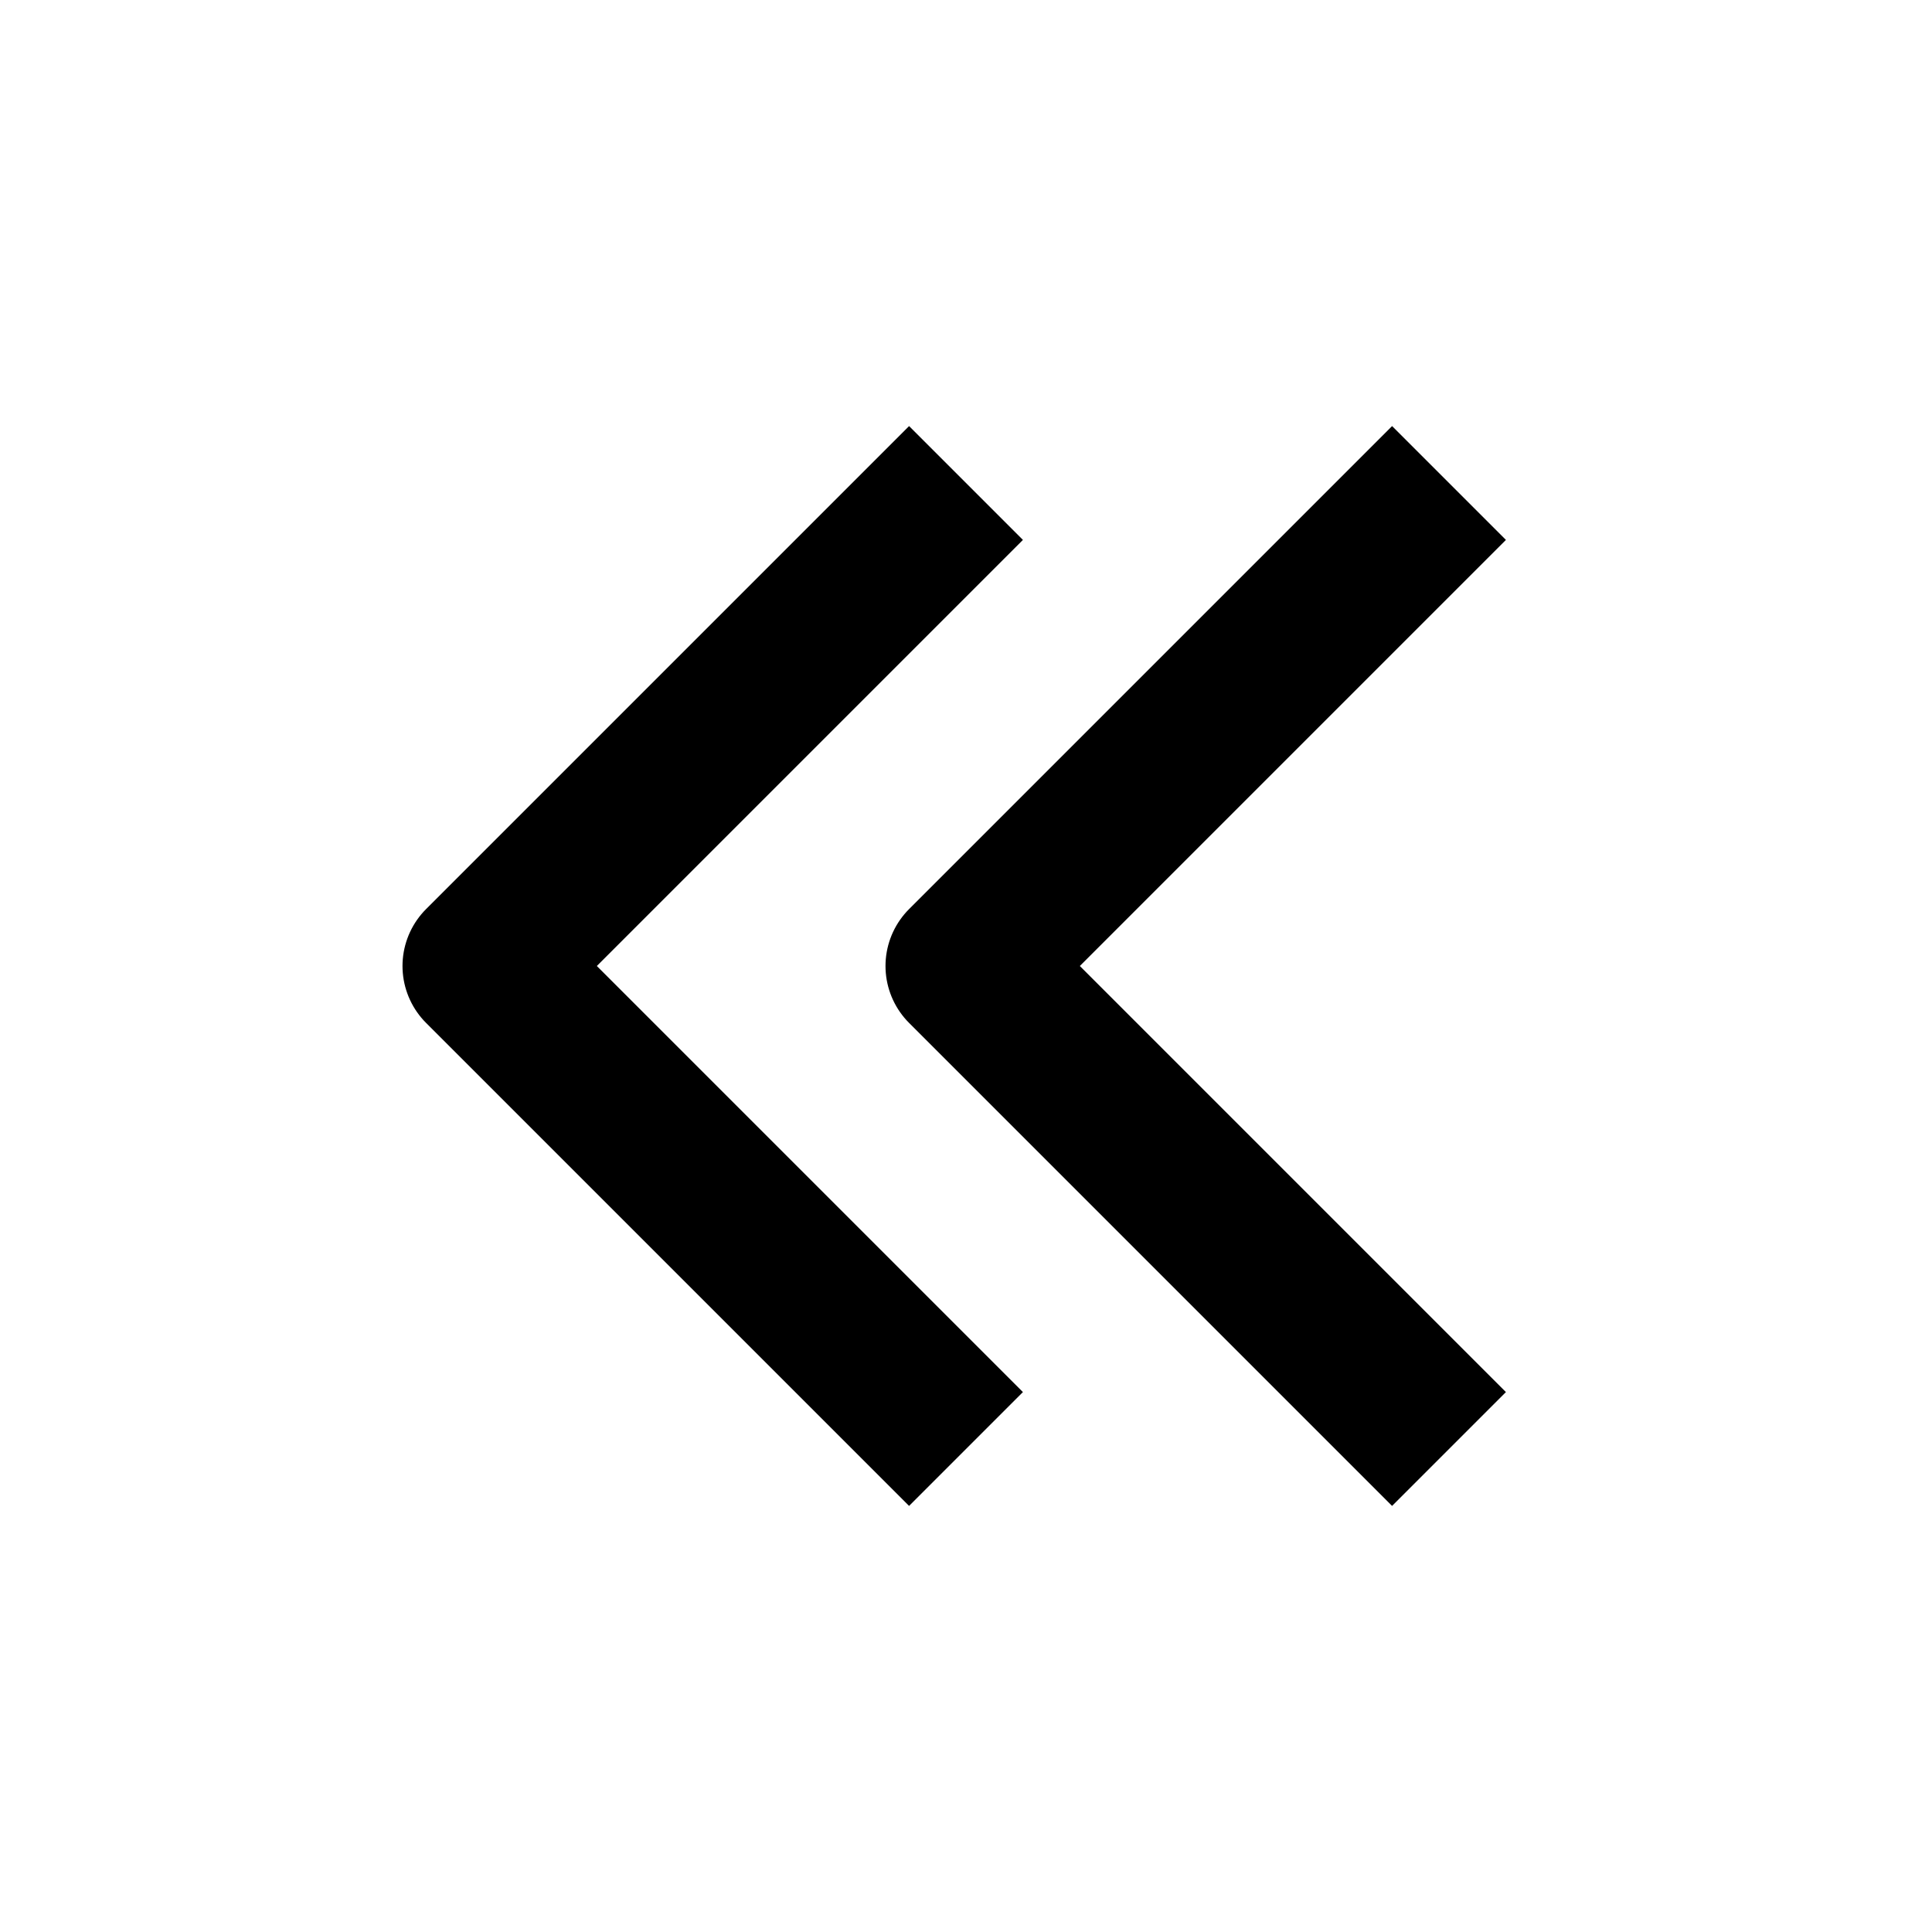 <svg width="24" height="24" viewBox="0 0 24 24" fill="none" xmlns="http://www.w3.org/2000/svg">
<path d="M12 6L6 12L12 18M18 6L12 12L18 18" stroke="black" stroke-width="2" stroke-linejoin="round"/>
</svg>
